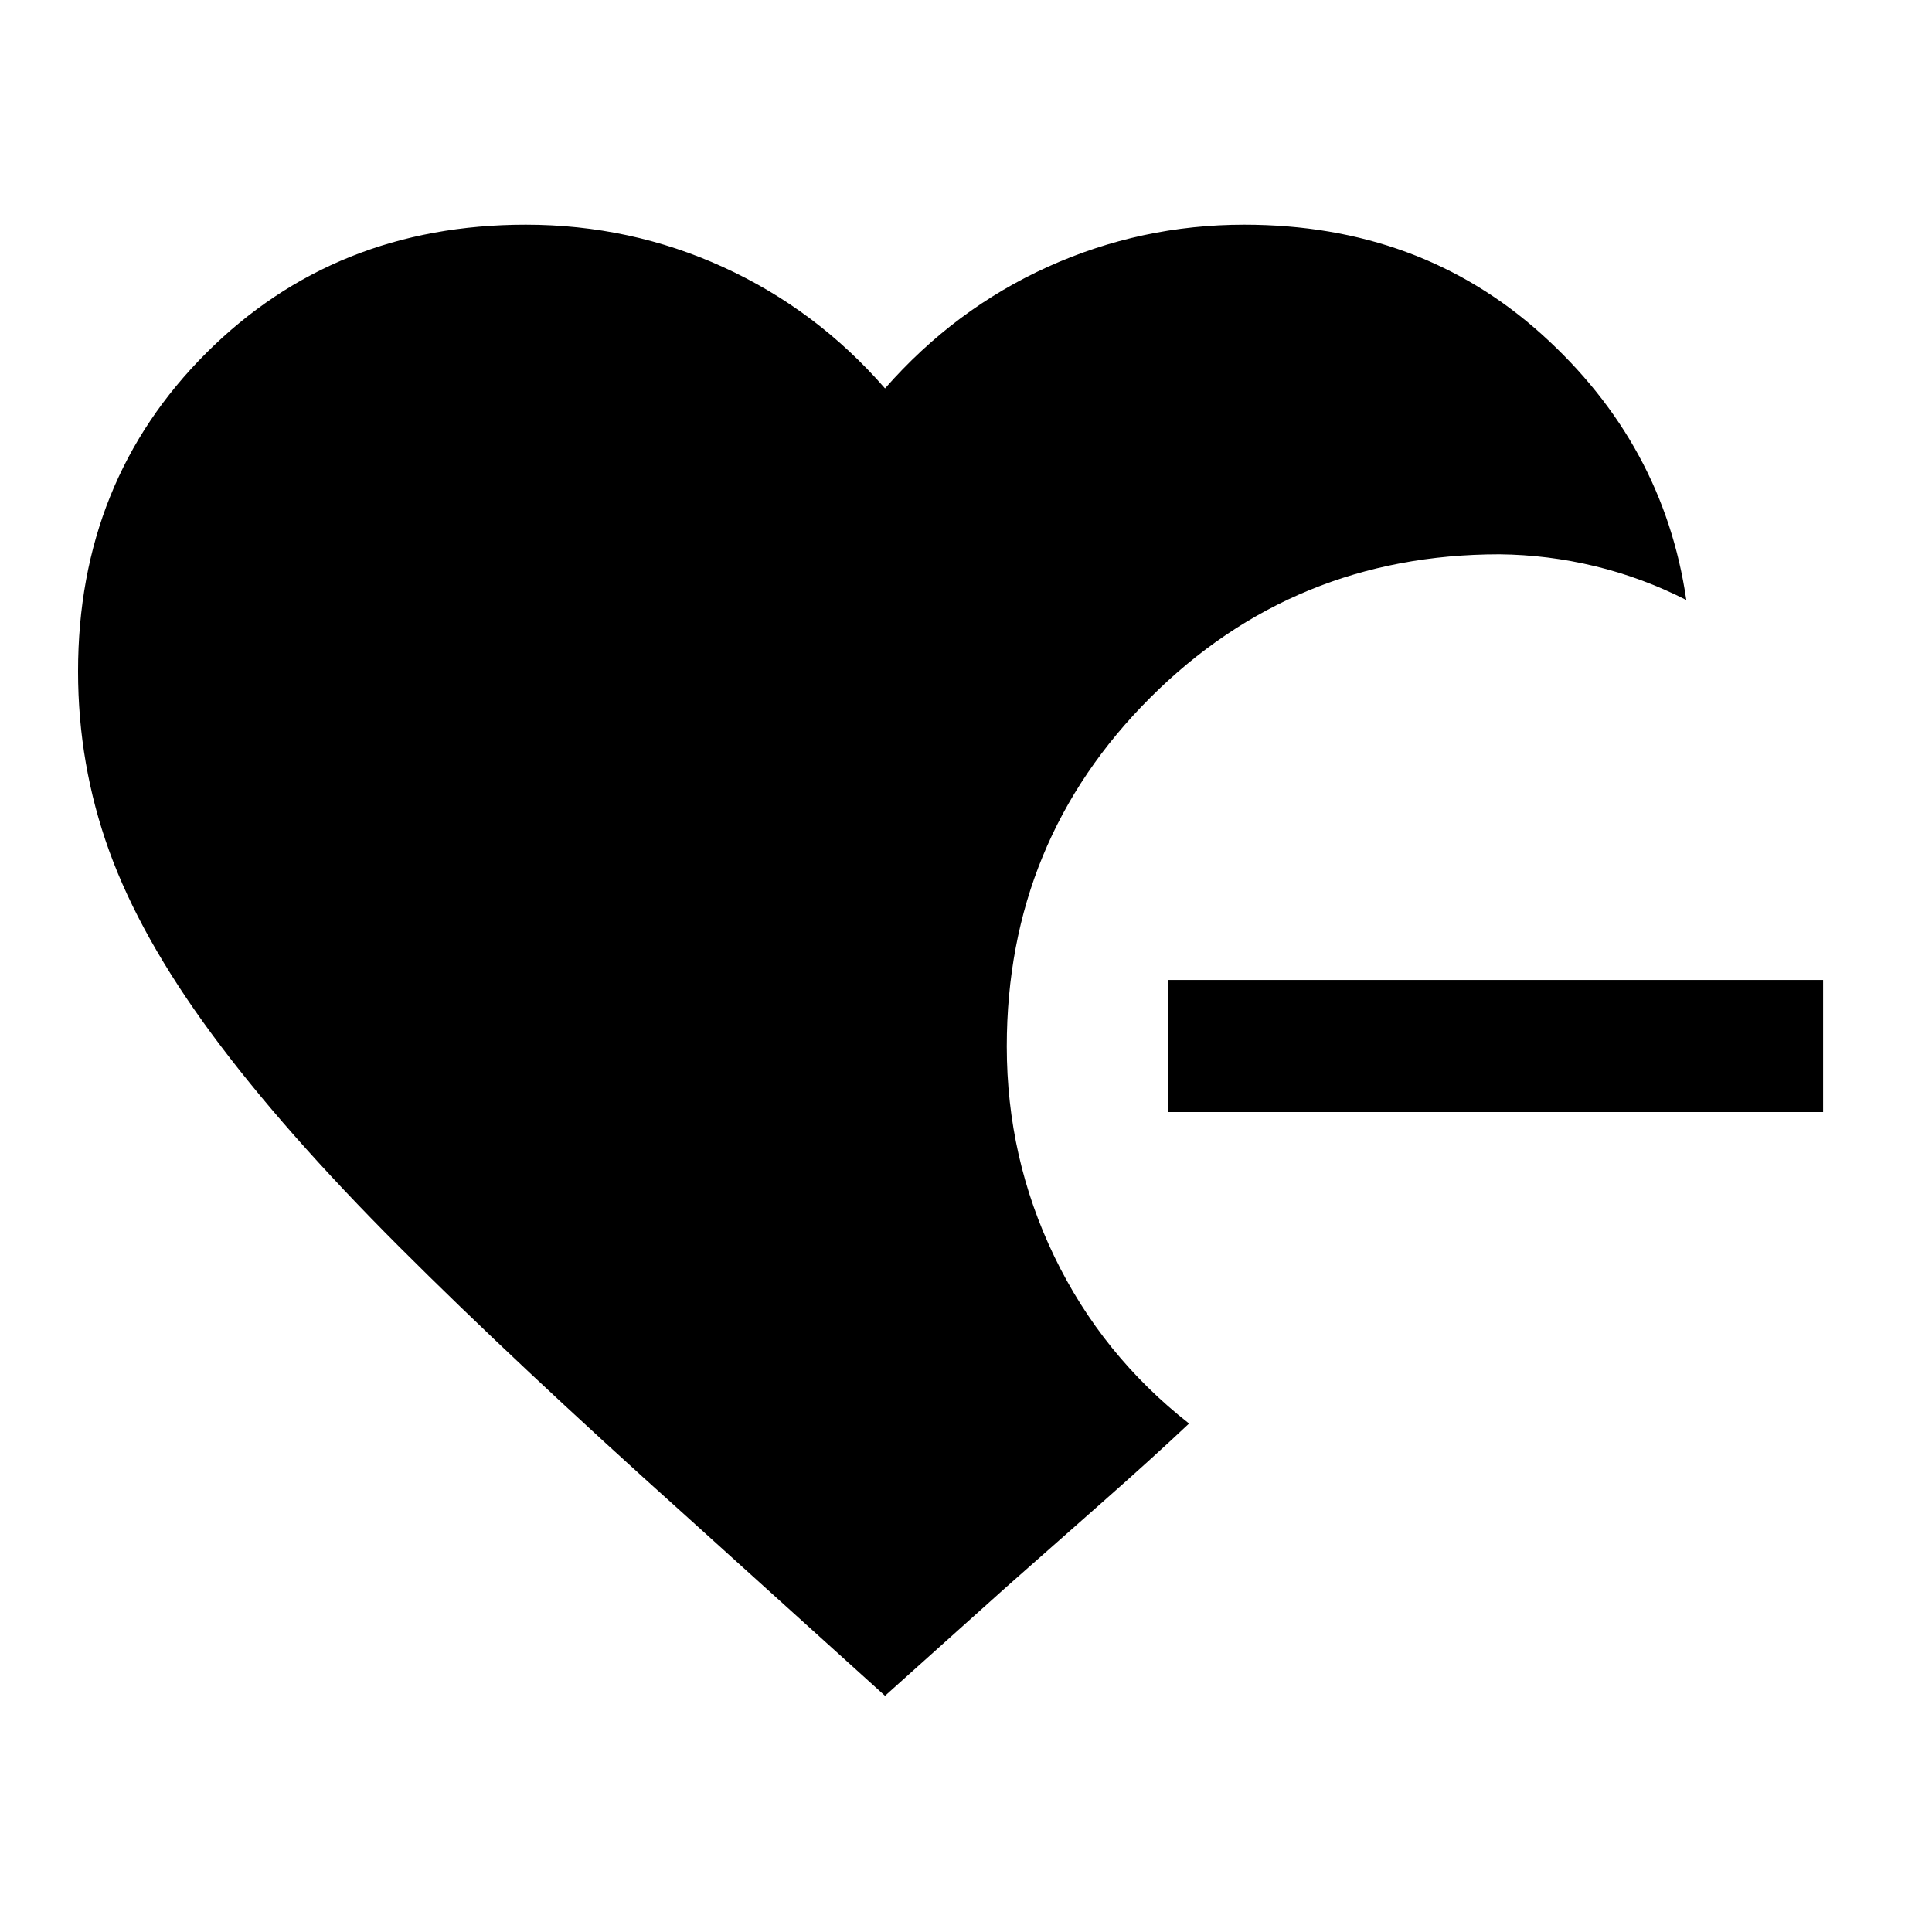 <svg xmlns="http://www.w3.org/2000/svg" height="48" viewBox="0 -960 960 960" width="48"><path d="M580.26-407.43v-65.64h325.63v65.64H580.26Zm-140.5 290.06-99.13-89.59q-84.48-75.76-142.22-133.49-57.74-57.72-93.18-105.77-35.45-48.04-50.95-90.88-15.5-42.83-15.5-89.29 0-94.63 63.8-158.29 63.79-63.67 158.68-63.67 52 0 98.26 21.15 46.26 21.16 80.24 60.2 34.72-39.54 80.98-60.45 46.26-20.9 97.52-20.9 87.35 0 147.85 54.5t71.8 131.98q-21.87-11.11-45.32-16.78-23.46-5.68-47.5-5.92-102.18 0-173.5 71.2-71.33 71.2-71.33 173.37 0 55.35 23.63 104.36t66.94 82.99q-18.03 17-43.63 39.58-25.61 22.59-47.13 41.61l-60.31 54.09Z"/></svg>